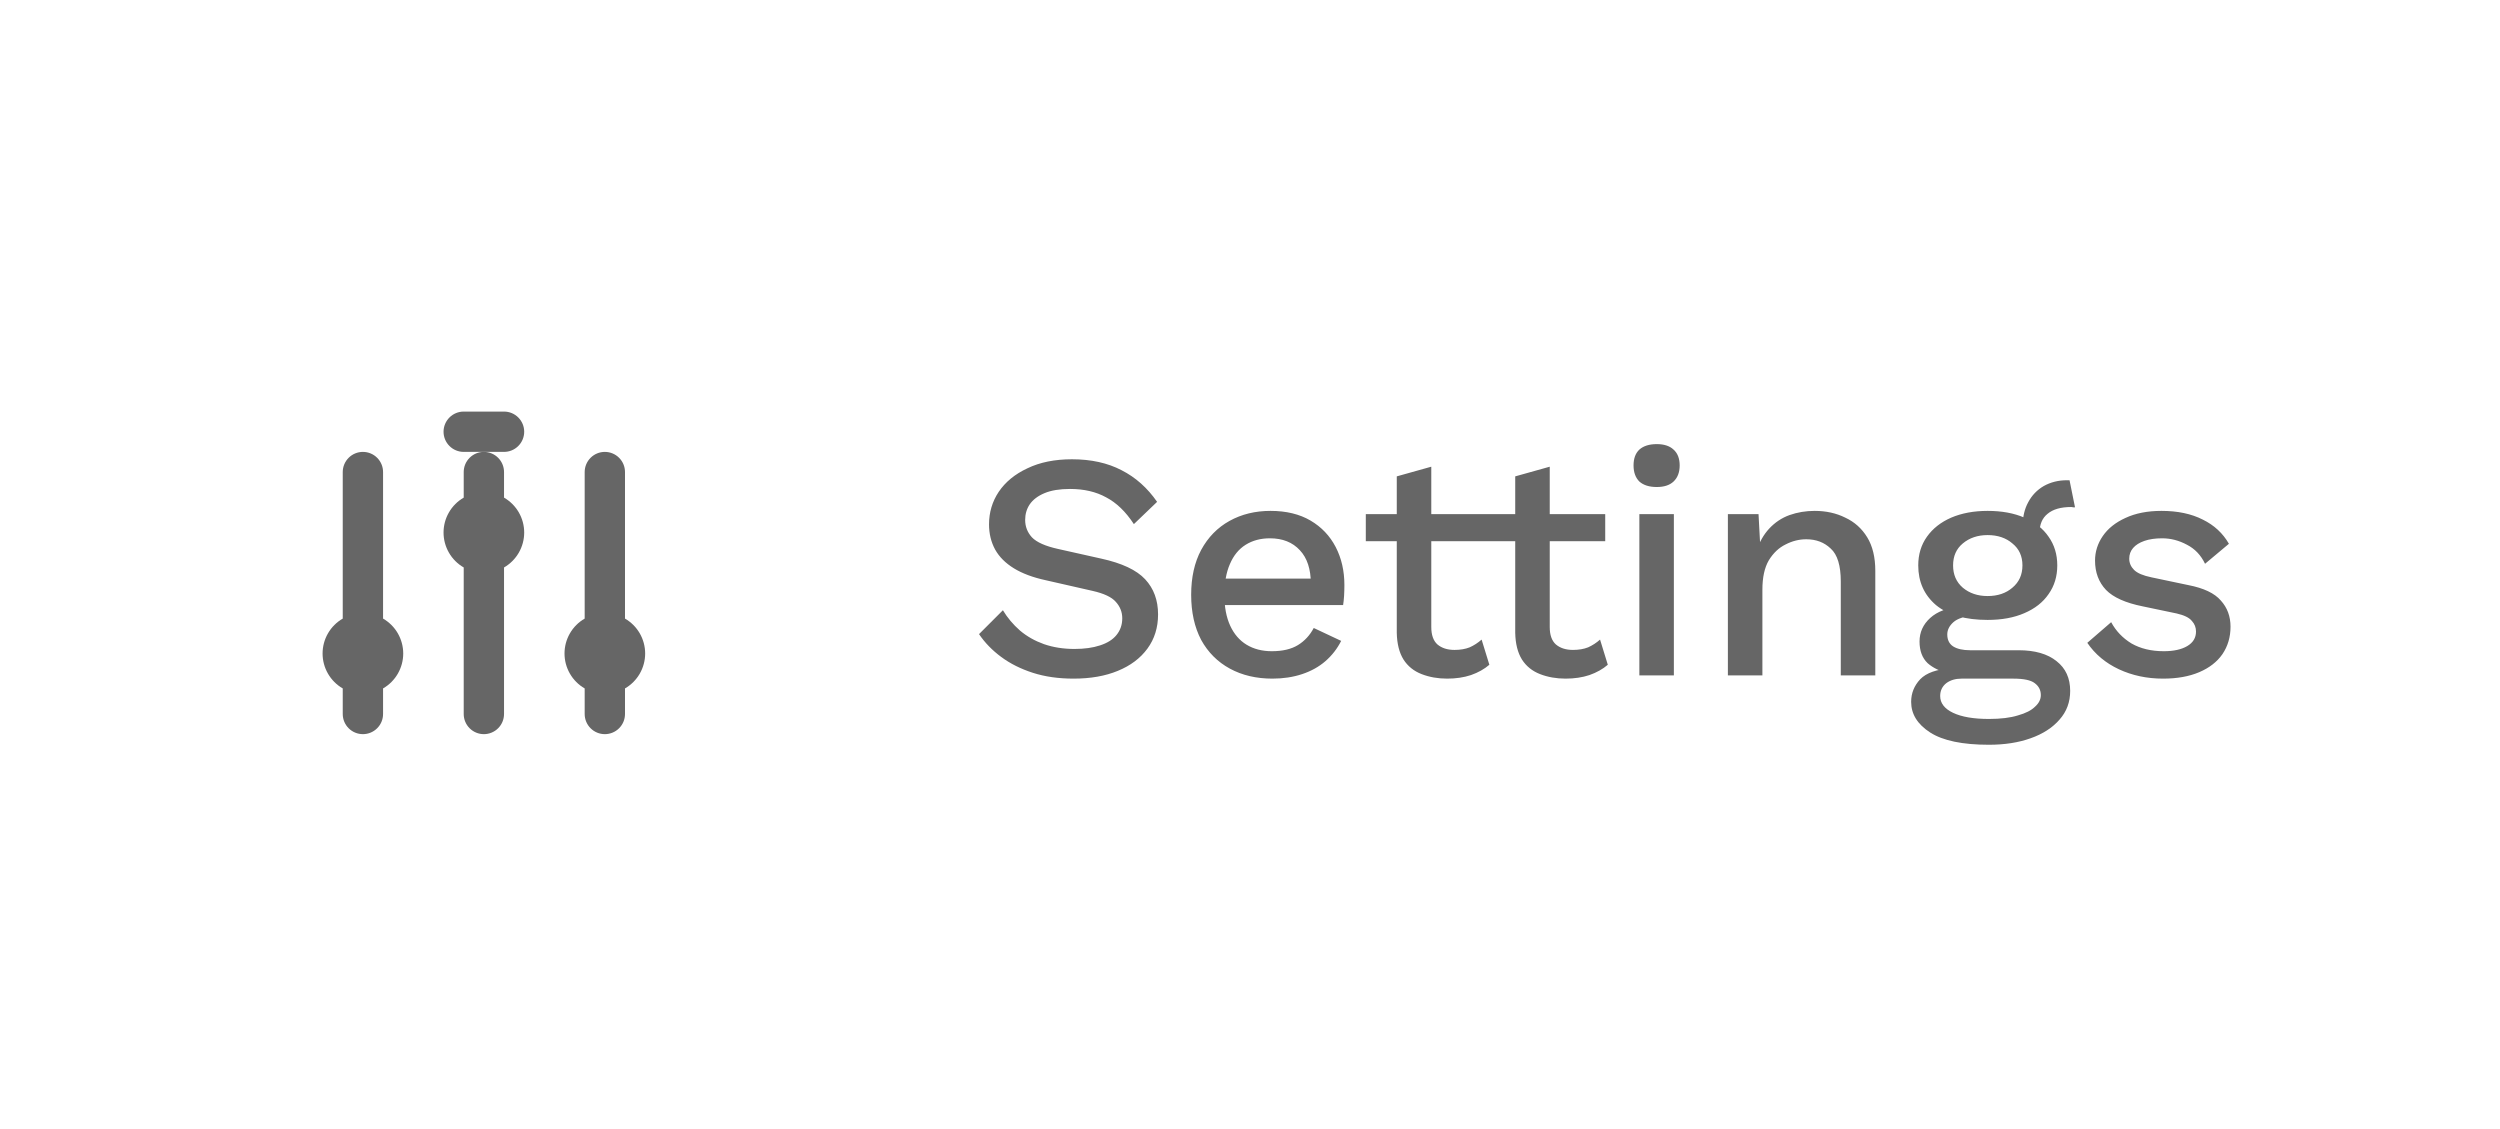 <svg width="124" height="56" viewBox="0 0 124 56" fill="none" xmlns="http://www.w3.org/2000/svg">
<path d="M23 20.414C22.735 20.414 22.48 20.519 22.293 20.707C22.105 20.895 22 21.149 22 21.414C22 21.679 22.105 21.934 22.293 22.121C22.48 22.309 22.735 22.414 23 22.414H25C25.265 22.414 25.52 22.309 25.707 22.121C25.895 21.934 26 21.679 26 21.414C26 21.149 25.895 20.895 25.707 20.707C25.52 20.519 25.265 20.414 25 20.414H23Z" fill="#666666"/>
<path d="M19 23.414C19 23.149 18.895 22.895 18.707 22.707C18.52 22.519 18.265 22.414 18 22.414C17.735 22.414 17.48 22.519 17.293 22.707C17.105 22.895 17 23.149 17 23.414V30.682C16.696 30.858 16.443 31.11 16.268 31.414C16.092 31.718 16 32.063 16 32.414C16 32.765 16.092 33.11 16.268 33.414C16.443 33.718 16.696 33.971 17 34.146V35.414C17 35.679 17.105 35.934 17.293 36.121C17.48 36.309 17.735 36.414 18 36.414C18.265 36.414 18.52 36.309 18.707 36.121C18.895 35.934 19 35.679 19 35.414V34.146C19.304 33.971 19.556 33.718 19.732 33.414C19.907 33.11 20 32.765 20 32.414C20 32.063 19.907 31.718 19.732 31.414C19.556 31.11 19.304 30.858 19 30.682V23.414ZM25 23.414C25 23.149 24.895 22.895 24.707 22.707C24.52 22.519 24.265 22.414 24 22.414C23.735 22.414 23.48 22.519 23.293 22.707C23.105 22.895 23 23.149 23 23.414V24.682C22.696 24.858 22.443 25.11 22.268 25.414C22.092 25.718 22 26.063 22 26.414C22 26.765 22.092 27.11 22.268 27.414C22.443 27.718 22.696 27.971 23 28.146V35.414C23 35.679 23.105 35.934 23.293 36.121C23.48 36.309 23.735 36.414 24 36.414C24.265 36.414 24.52 36.309 24.707 36.121C24.895 35.934 25 35.679 25 35.414V28.146C25.304 27.971 25.556 27.718 25.732 27.414C25.907 27.11 26 26.765 26 26.414C26 26.063 25.907 25.718 25.732 25.414C25.556 25.11 25.304 24.858 25 24.682V23.414ZM30 22.414C30.265 22.414 30.52 22.519 30.707 22.707C30.895 22.895 31 23.149 31 23.414V30.682C31.304 30.858 31.556 31.11 31.732 31.414C31.907 31.718 32 32.063 32 32.414C32 32.765 31.907 33.11 31.732 33.414C31.556 33.718 31.304 33.971 31 34.146V35.414C31 35.679 30.895 35.934 30.707 36.121C30.52 36.309 30.265 36.414 30 36.414C29.735 36.414 29.48 36.309 29.293 36.121C29.105 35.934 29 35.679 29 35.414V34.146C28.696 33.971 28.443 33.718 28.268 33.414C28.092 33.11 28 32.765 28 32.414C28 32.063 28.092 31.718 28.268 31.414C28.443 31.11 28.696 30.858 29 30.682V23.414C29 23.149 29.105 22.895 29.293 22.707C29.48 22.519 29.735 22.414 30 22.414Z" fill="#666666"/>
<path d="M53.168 22.78C54.117 22.78 54.939 22.961 55.632 23.324C56.325 23.676 56.912 24.199 57.392 24.892L56.24 25.996C55.835 25.377 55.376 24.935 54.864 24.668C54.363 24.391 53.765 24.252 53.072 24.252C52.56 24.252 52.139 24.321 51.808 24.46C51.477 24.599 51.232 24.785 51.072 25.02C50.923 25.244 50.848 25.5 50.848 25.788C50.848 26.119 50.96 26.407 51.184 26.652C51.419 26.897 51.851 27.089 52.48 27.228L54.624 27.708C55.648 27.932 56.373 28.273 56.8 28.732C57.227 29.191 57.44 29.772 57.44 30.476C57.44 31.127 57.264 31.692 56.912 32.172C56.56 32.652 56.069 33.02 55.44 33.276C54.821 33.532 54.091 33.66 53.248 33.66C52.501 33.66 51.829 33.564 51.232 33.372C50.635 33.18 50.112 32.919 49.664 32.588C49.216 32.257 48.848 31.879 48.56 31.452L49.744 30.268C49.968 30.641 50.251 30.977 50.592 31.276C50.933 31.564 51.328 31.788 51.776 31.948C52.235 32.108 52.741 32.188 53.296 32.188C53.787 32.188 54.208 32.129 54.56 32.012C54.923 31.895 55.195 31.724 55.376 31.5C55.568 31.265 55.664 30.988 55.664 30.668C55.664 30.359 55.557 30.087 55.344 29.852C55.141 29.617 54.757 29.436 54.192 29.308L51.872 28.78C51.232 28.641 50.704 28.444 50.288 28.188C49.872 27.932 49.563 27.623 49.36 27.26C49.157 26.887 49.056 26.471 49.056 26.012C49.056 25.415 49.216 24.876 49.536 24.396C49.867 23.905 50.341 23.516 50.96 23.228C51.579 22.929 52.315 22.78 53.168 22.78ZM63.114 33.66C62.314 33.66 61.61 33.495 61.002 33.164C60.394 32.833 59.919 32.359 59.578 31.74C59.247 31.111 59.082 30.364 59.082 29.5C59.082 28.636 59.247 27.895 59.578 27.276C59.919 26.647 60.388 26.167 60.986 25.836C61.583 25.505 62.26 25.34 63.018 25.34C63.796 25.34 64.458 25.5 65.002 25.82C65.546 26.14 65.962 26.577 66.25 27.132C66.538 27.687 66.682 28.316 66.682 29.02C66.682 29.212 66.676 29.393 66.666 29.564C66.655 29.735 66.639 29.884 66.618 30.012H60.186V28.7H65.866L65.018 28.956C65.018 28.231 64.836 27.676 64.474 27.292C64.111 26.897 63.615 26.7 62.986 26.7C62.527 26.7 62.127 26.807 61.786 27.02C61.444 27.233 61.183 27.553 61.002 27.98C60.82 28.396 60.73 28.908 60.73 29.516C60.73 30.113 60.826 30.62 61.018 31.036C61.21 31.452 61.482 31.767 61.834 31.98C62.186 32.193 62.602 32.3 63.082 32.3C63.615 32.3 64.047 32.199 64.378 31.996C64.708 31.793 64.97 31.511 65.162 31.148L66.522 31.788C66.33 32.172 66.068 32.508 65.738 32.796C65.418 33.073 65.034 33.287 64.586 33.436C64.138 33.585 63.647 33.66 63.114 33.66ZM70.992 23.148V31.1C70.992 31.495 71.094 31.783 71.296 31.964C71.51 32.145 71.792 32.236 72.144 32.236C72.432 32.236 72.683 32.193 72.896 32.108C73.109 32.012 73.307 31.884 73.488 31.724L73.872 32.972C73.627 33.185 73.323 33.356 72.96 33.484C72.608 33.601 72.213 33.66 71.776 33.66C71.317 33.66 70.896 33.585 70.512 33.436C70.128 33.287 69.829 33.047 69.616 32.716C69.403 32.375 69.291 31.932 69.28 31.388V23.628L70.992 23.148ZM73.744 25.5V26.844H67.744V25.5H73.744ZM76.867 23.148V31.1C76.867 31.495 76.969 31.783 77.171 31.964C77.385 32.145 77.667 32.236 78.019 32.236C78.307 32.236 78.558 32.193 78.771 32.108C78.984 32.012 79.182 31.884 79.363 31.724L79.747 32.972C79.502 33.185 79.198 33.356 78.835 33.484C78.483 33.601 78.088 33.66 77.651 33.66C77.192 33.66 76.771 33.585 76.387 33.436C76.003 33.287 75.704 33.047 75.491 32.716C75.278 32.375 75.166 31.932 75.155 31.388V23.628L76.867 23.148ZM79.619 25.5V26.844H73.619V25.5H79.619ZM82.176 24.156C81.803 24.156 81.515 24.065 81.312 23.884C81.12 23.692 81.024 23.425 81.024 23.084C81.024 22.743 81.12 22.481 81.312 22.3C81.515 22.119 81.803 22.028 82.176 22.028C82.539 22.028 82.816 22.119 83.008 22.3C83.211 22.481 83.312 22.743 83.312 23.084C83.312 23.425 83.211 23.692 83.008 23.884C82.816 24.065 82.539 24.156 82.176 24.156ZM83.024 25.5V33.5H81.312V25.5H83.024ZM85.703 33.5V25.5H87.223L87.335 27.58L87.111 27.356C87.26 26.897 87.474 26.519 87.751 26.22C88.039 25.911 88.375 25.687 88.759 25.548C89.154 25.409 89.57 25.34 90.007 25.34C90.572 25.34 91.079 25.452 91.527 25.676C91.986 25.889 92.348 26.215 92.615 26.652C92.882 27.089 93.015 27.644 93.015 28.316V33.5H91.303V28.844C91.303 28.055 91.138 27.511 90.807 27.212C90.487 26.903 90.082 26.748 89.591 26.748C89.239 26.748 88.898 26.833 88.567 27.004C88.236 27.164 87.959 27.425 87.735 27.788C87.522 28.151 87.415 28.636 87.415 29.244V33.5H85.703ZM102.649 23.82L102.921 25.164C102.889 25.164 102.857 25.164 102.825 25.164C102.793 25.153 102.761 25.148 102.729 25.148C102.217 25.148 101.828 25.26 101.561 25.484C101.295 25.697 101.161 26.012 101.161 26.428L100.329 26.044C100.329 25.617 100.42 25.239 100.601 24.908C100.783 24.567 101.039 24.3 101.369 24.108C101.711 23.916 102.095 23.82 102.521 23.82C102.543 23.82 102.564 23.82 102.585 23.82C102.607 23.82 102.628 23.82 102.649 23.82ZM100.121 32.252C100.932 32.252 101.561 32.433 102.009 32.796C102.457 33.148 102.681 33.639 102.681 34.268C102.681 34.823 102.505 35.297 102.153 35.692C101.801 36.097 101.321 36.407 100.713 36.62C100.116 36.833 99.428 36.94 98.649 36.94C97.337 36.94 96.367 36.737 95.737 36.332C95.108 35.927 94.793 35.42 94.793 34.812C94.793 34.385 94.943 34.012 95.241 33.692C95.551 33.372 96.068 33.191 96.793 33.148L96.697 33.404C96.249 33.308 95.887 33.137 95.609 32.892C95.343 32.636 95.209 32.279 95.209 31.82C95.209 31.361 95.385 30.972 95.737 30.652C96.089 30.332 96.585 30.145 97.225 30.092L98.121 30.524H97.929C97.439 30.567 97.092 30.679 96.889 30.86C96.687 31.041 96.585 31.244 96.585 31.468C96.585 31.735 96.681 31.932 96.873 32.06C97.076 32.188 97.359 32.252 97.721 32.252H100.121ZM98.649 35.66C99.236 35.66 99.716 35.601 100.089 35.484C100.473 35.377 100.756 35.233 100.937 35.052C101.129 34.881 101.225 34.689 101.225 34.476C101.225 34.231 101.124 34.033 100.921 33.884C100.729 33.735 100.377 33.66 99.865 33.66H97.289C96.991 33.66 96.74 33.735 96.537 33.884C96.335 34.044 96.233 34.257 96.233 34.524C96.233 34.876 96.447 35.153 96.873 35.356C97.3 35.559 97.892 35.66 98.649 35.66ZM98.585 25.34C99.289 25.34 99.897 25.452 100.409 25.676C100.932 25.9 101.332 26.215 101.609 26.62C101.897 27.025 102.041 27.5 102.041 28.044C102.041 28.588 101.897 29.063 101.609 29.468C101.332 29.873 100.932 30.188 100.409 30.412C99.897 30.636 99.289 30.748 98.585 30.748C97.476 30.748 96.623 30.503 96.025 30.012C95.439 29.511 95.145 28.855 95.145 28.044C95.145 27.5 95.289 27.025 95.577 26.62C95.865 26.215 96.265 25.9 96.777 25.676C97.3 25.452 97.903 25.34 98.585 25.34ZM98.585 26.54C98.095 26.54 97.684 26.679 97.353 26.956C97.033 27.223 96.873 27.585 96.873 28.044C96.873 28.503 97.033 28.871 97.353 29.148C97.684 29.425 98.095 29.564 98.585 29.564C99.087 29.564 99.497 29.425 99.817 29.148C100.148 28.871 100.313 28.503 100.313 28.044C100.313 27.585 100.148 27.223 99.817 26.956C99.497 26.679 99.087 26.54 98.585 26.54ZM107.29 33.66C106.49 33.66 105.759 33.505 105.098 33.196C104.437 32.887 103.914 32.449 103.53 31.884L104.714 30.86C104.949 31.297 105.285 31.649 105.722 31.916C106.17 32.172 106.703 32.3 107.322 32.3C107.813 32.3 108.202 32.215 108.49 32.044C108.778 31.873 108.922 31.633 108.922 31.324C108.922 31.121 108.853 30.945 108.714 30.796C108.586 30.636 108.335 30.513 107.962 30.428L106.282 30.076C105.429 29.905 104.821 29.633 104.458 29.26C104.095 28.876 103.914 28.391 103.914 27.804C103.914 27.367 104.042 26.961 104.298 26.588C104.554 26.215 104.927 25.916 105.418 25.692C105.919 25.457 106.517 25.34 107.21 25.34C108.01 25.34 108.693 25.484 109.258 25.772C109.823 26.049 110.255 26.449 110.554 26.972L109.37 27.964C109.167 27.537 108.869 27.223 108.474 27.02C108.079 26.807 107.669 26.7 107.242 26.7C106.901 26.7 106.607 26.743 106.362 26.828C106.117 26.913 105.93 27.031 105.802 27.18C105.674 27.329 105.61 27.505 105.61 27.708C105.61 27.921 105.69 28.108 105.85 28.268C106.01 28.428 106.298 28.551 106.714 28.636L108.538 29.02C109.306 29.169 109.845 29.425 110.154 29.788C110.474 30.14 110.634 30.572 110.634 31.084C110.634 31.596 110.501 32.049 110.234 32.444C109.967 32.828 109.583 33.127 109.082 33.34C108.581 33.553 107.983 33.66 107.29 33.66Z" fill="#666666"/>
</svg>
